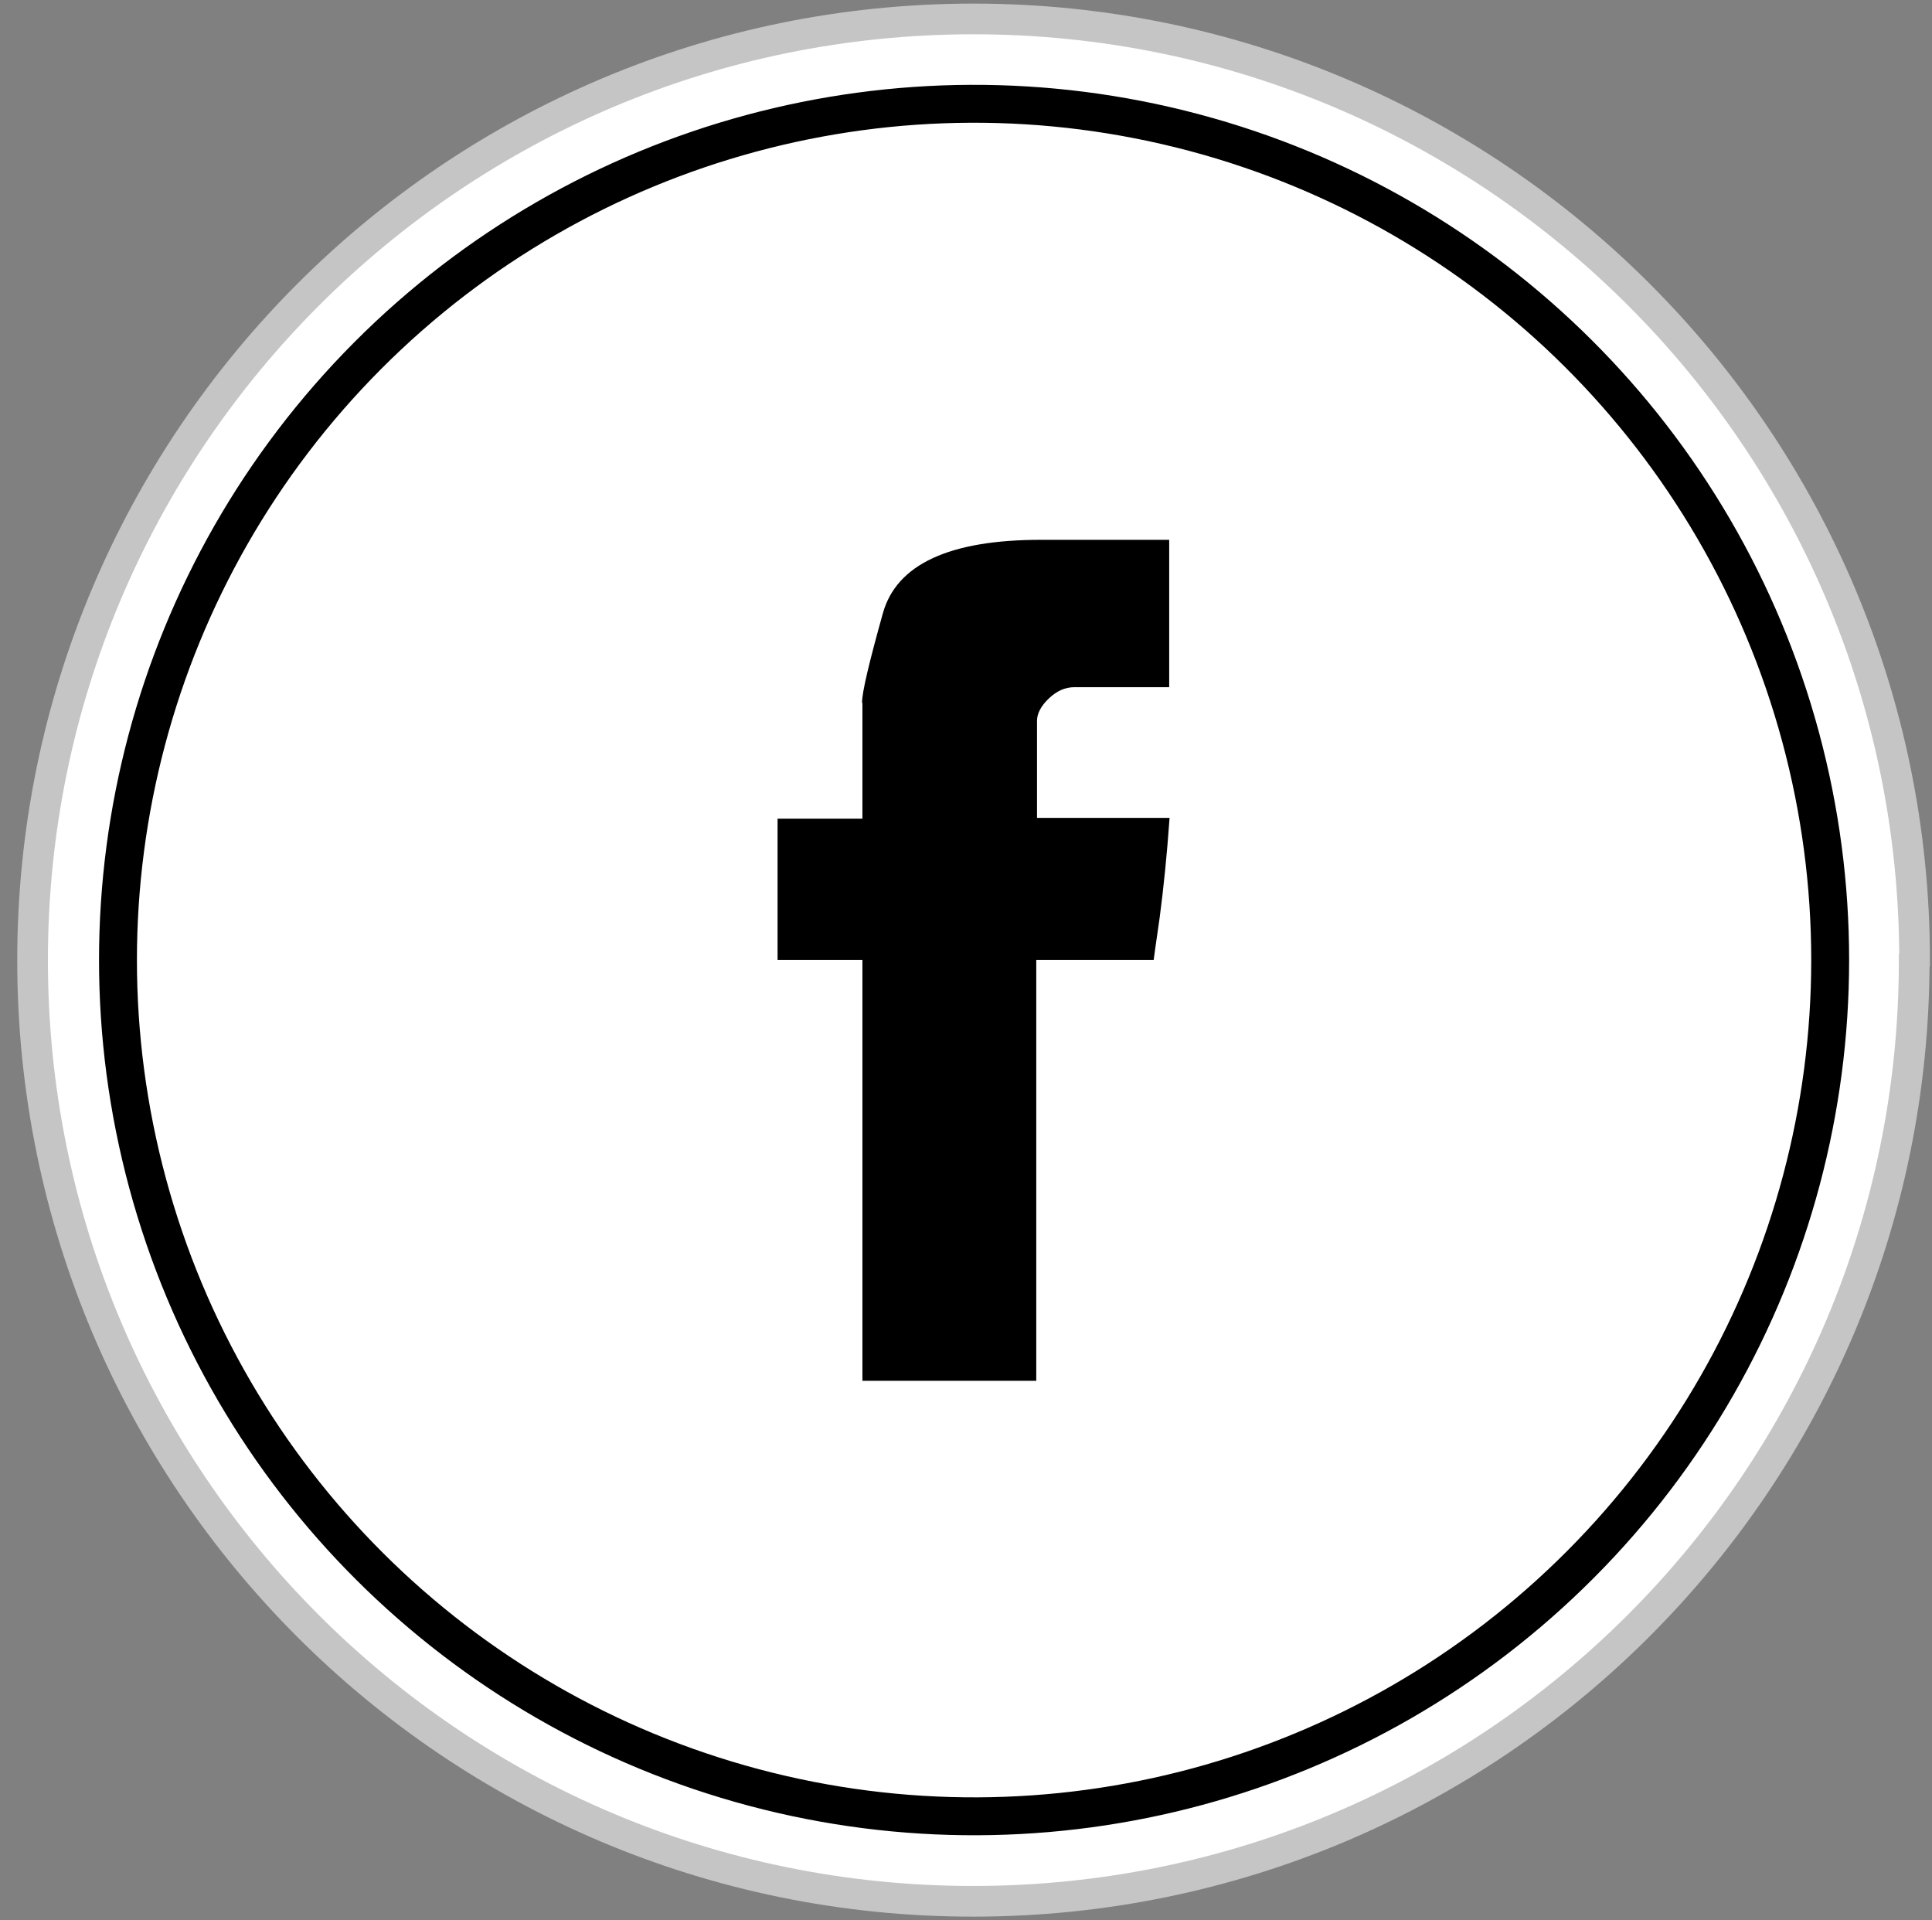 <svg viewBox="0 0 51.01 50.69" xmlns="http://www.w3.org/2000/svg"><rect x="0" y="0" width="51.01" height="50.69" fill="#808080" stroke="none"/><path d="m50.54 25.35c0 13.72-11.12 24.84-24.85 24.84s-24.83-11.12-24.83-24.84 11.12-24.85 24.84-24.85 24.85 11.12 24.85 24.84" fill="#fff"/><path d="m50.54 25.35c0 13.72-11.12 24.84-24.85 24.84s-24.83-11.12-24.83-24.84 11.12-24.85 24.84-24.85 24.85 11.12 24.85 24.84z" fill="none" stroke="#c5c5c5" stroke-miterlimit="10" stroke-width=".81"/><path d="m48.29 25.35c0 12.47-10.11 22.59-22.59 22.59s-22.59-10.12-22.59-22.59 10.12-22.59 22.59-22.59 22.59 10.11 22.59 22.59" fill="#fff"/><circle cx="25.7" cy="25.35" fill="none" r="22.59" stroke="#000" stroke-miterlimit="10" transform="matrix(.257 -.967 .967 .257 -5.4 43.68)"/><path d="m22.77 18.56v3.05h-2.24v3.73h2.24v11.11h4.59v-11.11h3.1s.05-.38.16-1.13c.1-.76.19-1.63.26-2.62h-3.5v-2.56c0-.19.1-.39.31-.59s.43-.3.68-.3h2.5v-3.89h-3.39c-2.42 0-3.81.65-4.17 1.94s-.55 2.08-.55 2.36"/></svg>